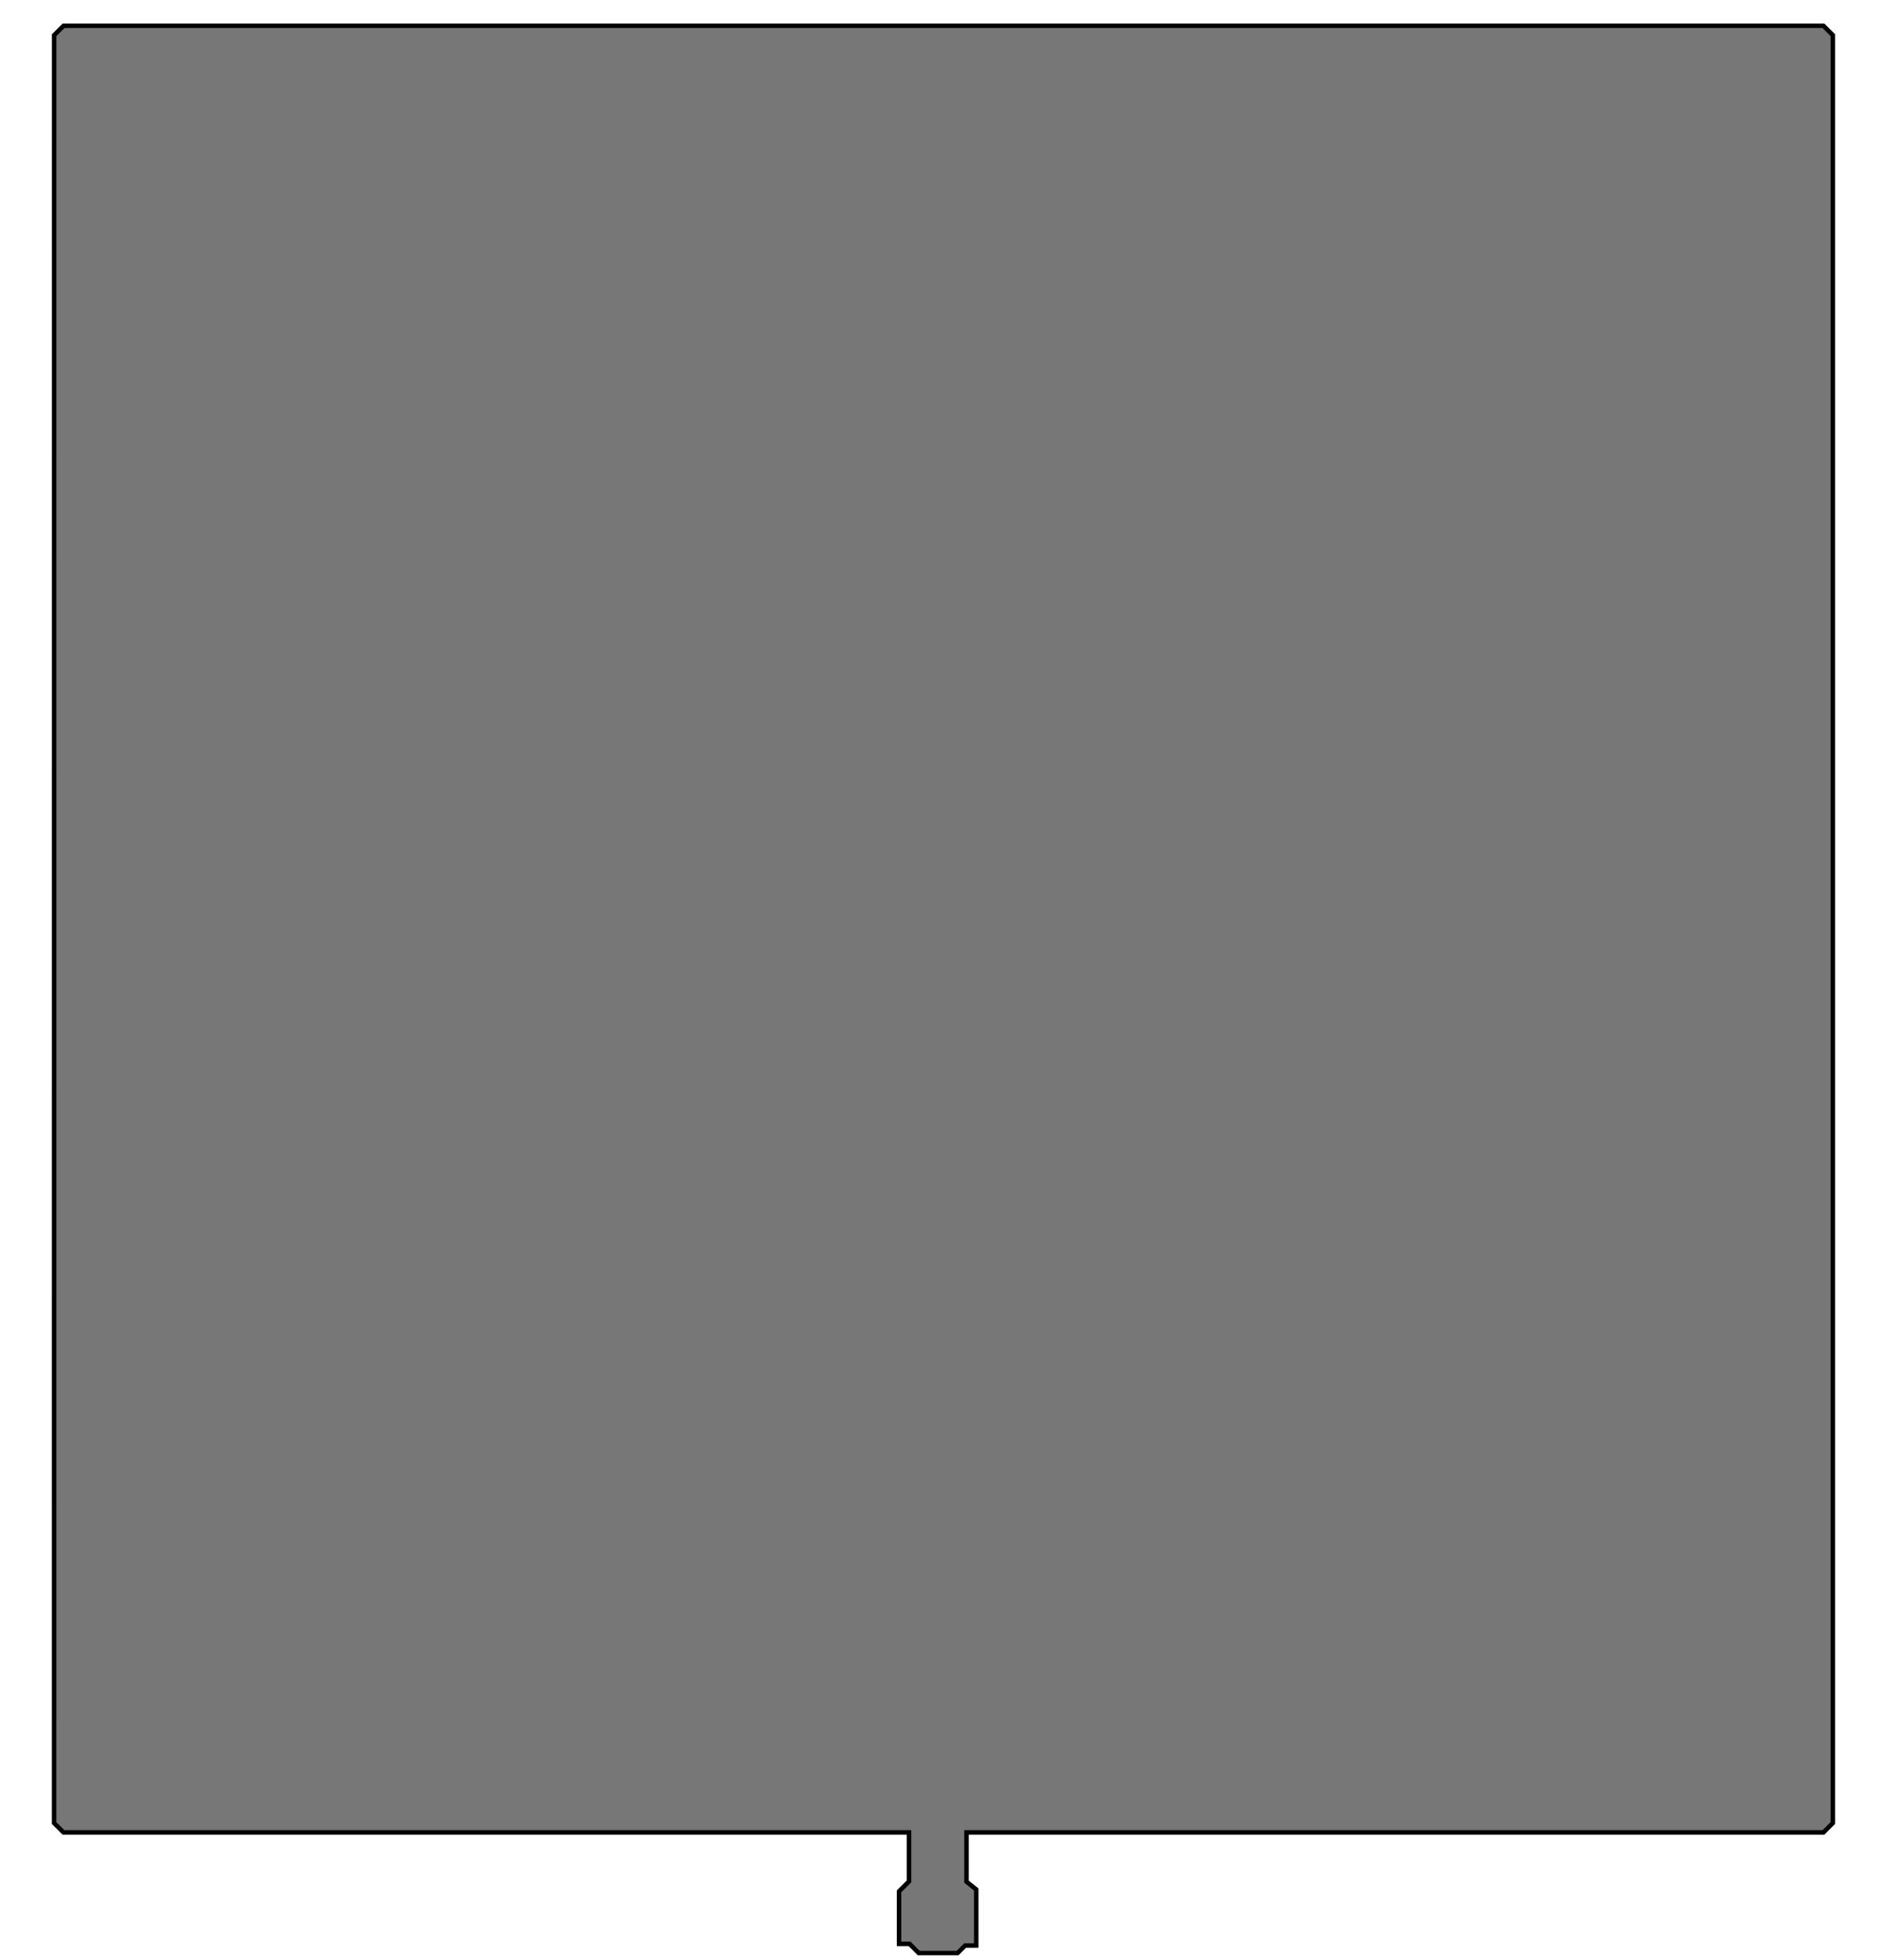 <?xml version="1.0" encoding="UTF-8" standalone="no"?>
<svg
   xmlns:dc="http://purl.org/dc/elements/1.1/"
   xmlns:cc="http://creativecommons.org/ns#"
   xmlns:rdf="http://www.w3.org/1999/02/22-rdf-syntax-ns#"
   xmlns:svg="http://www.w3.org/2000/svg"
   xmlns="http://www.w3.org/2000/svg"
   viewBox="0 0 2000 2080"
   width="2000"
   height="2080"
   id="svg2"
   version="1.1">
  <defs
     id="defs6" />
  <path
     id="path4487"
     d="M 57.387,1934.595 l 10,10 H 964.983 v 52.007 l -10.604,10.573 v 55.722 h 11.177 l 9.744,9.716 h 41.269 l 8.025,-8.001 h 11.729 v -59.437 l -10.296,-8.287 V 1944.595 H 1935.738 l 10,-10 V 37.387 l -10,-10 H 67.442 l -10,10 Z"
     style="fill:#777777;fill-opacity:1;fill-rule:evenodd;stroke:#000000;stroke-width:4.775;stroke-linecap:butt;stroke-linejoin:miter;stroke-miterlimit:4;stroke-dasharray:none;stroke-opacity:1" />
  <rect
     y="-2.938"
     x="-4.746"
     height="7.232"
     width="8.362"
     id="rect4482"
     style="fill:#777777;fill-opacity:0;stroke-width:4.373;stroke-miterlimit:4;stroke-dasharray:none" />
  <rect
     y="2077.345"
     x="1997.729"
     height="19.887"
     width="19.887"
     id="rect4484"
     style="fill:#777777;fill-opacity:0;stroke-width:4.373;stroke-miterlimit:4;stroke-dasharray:none" />
</svg>
